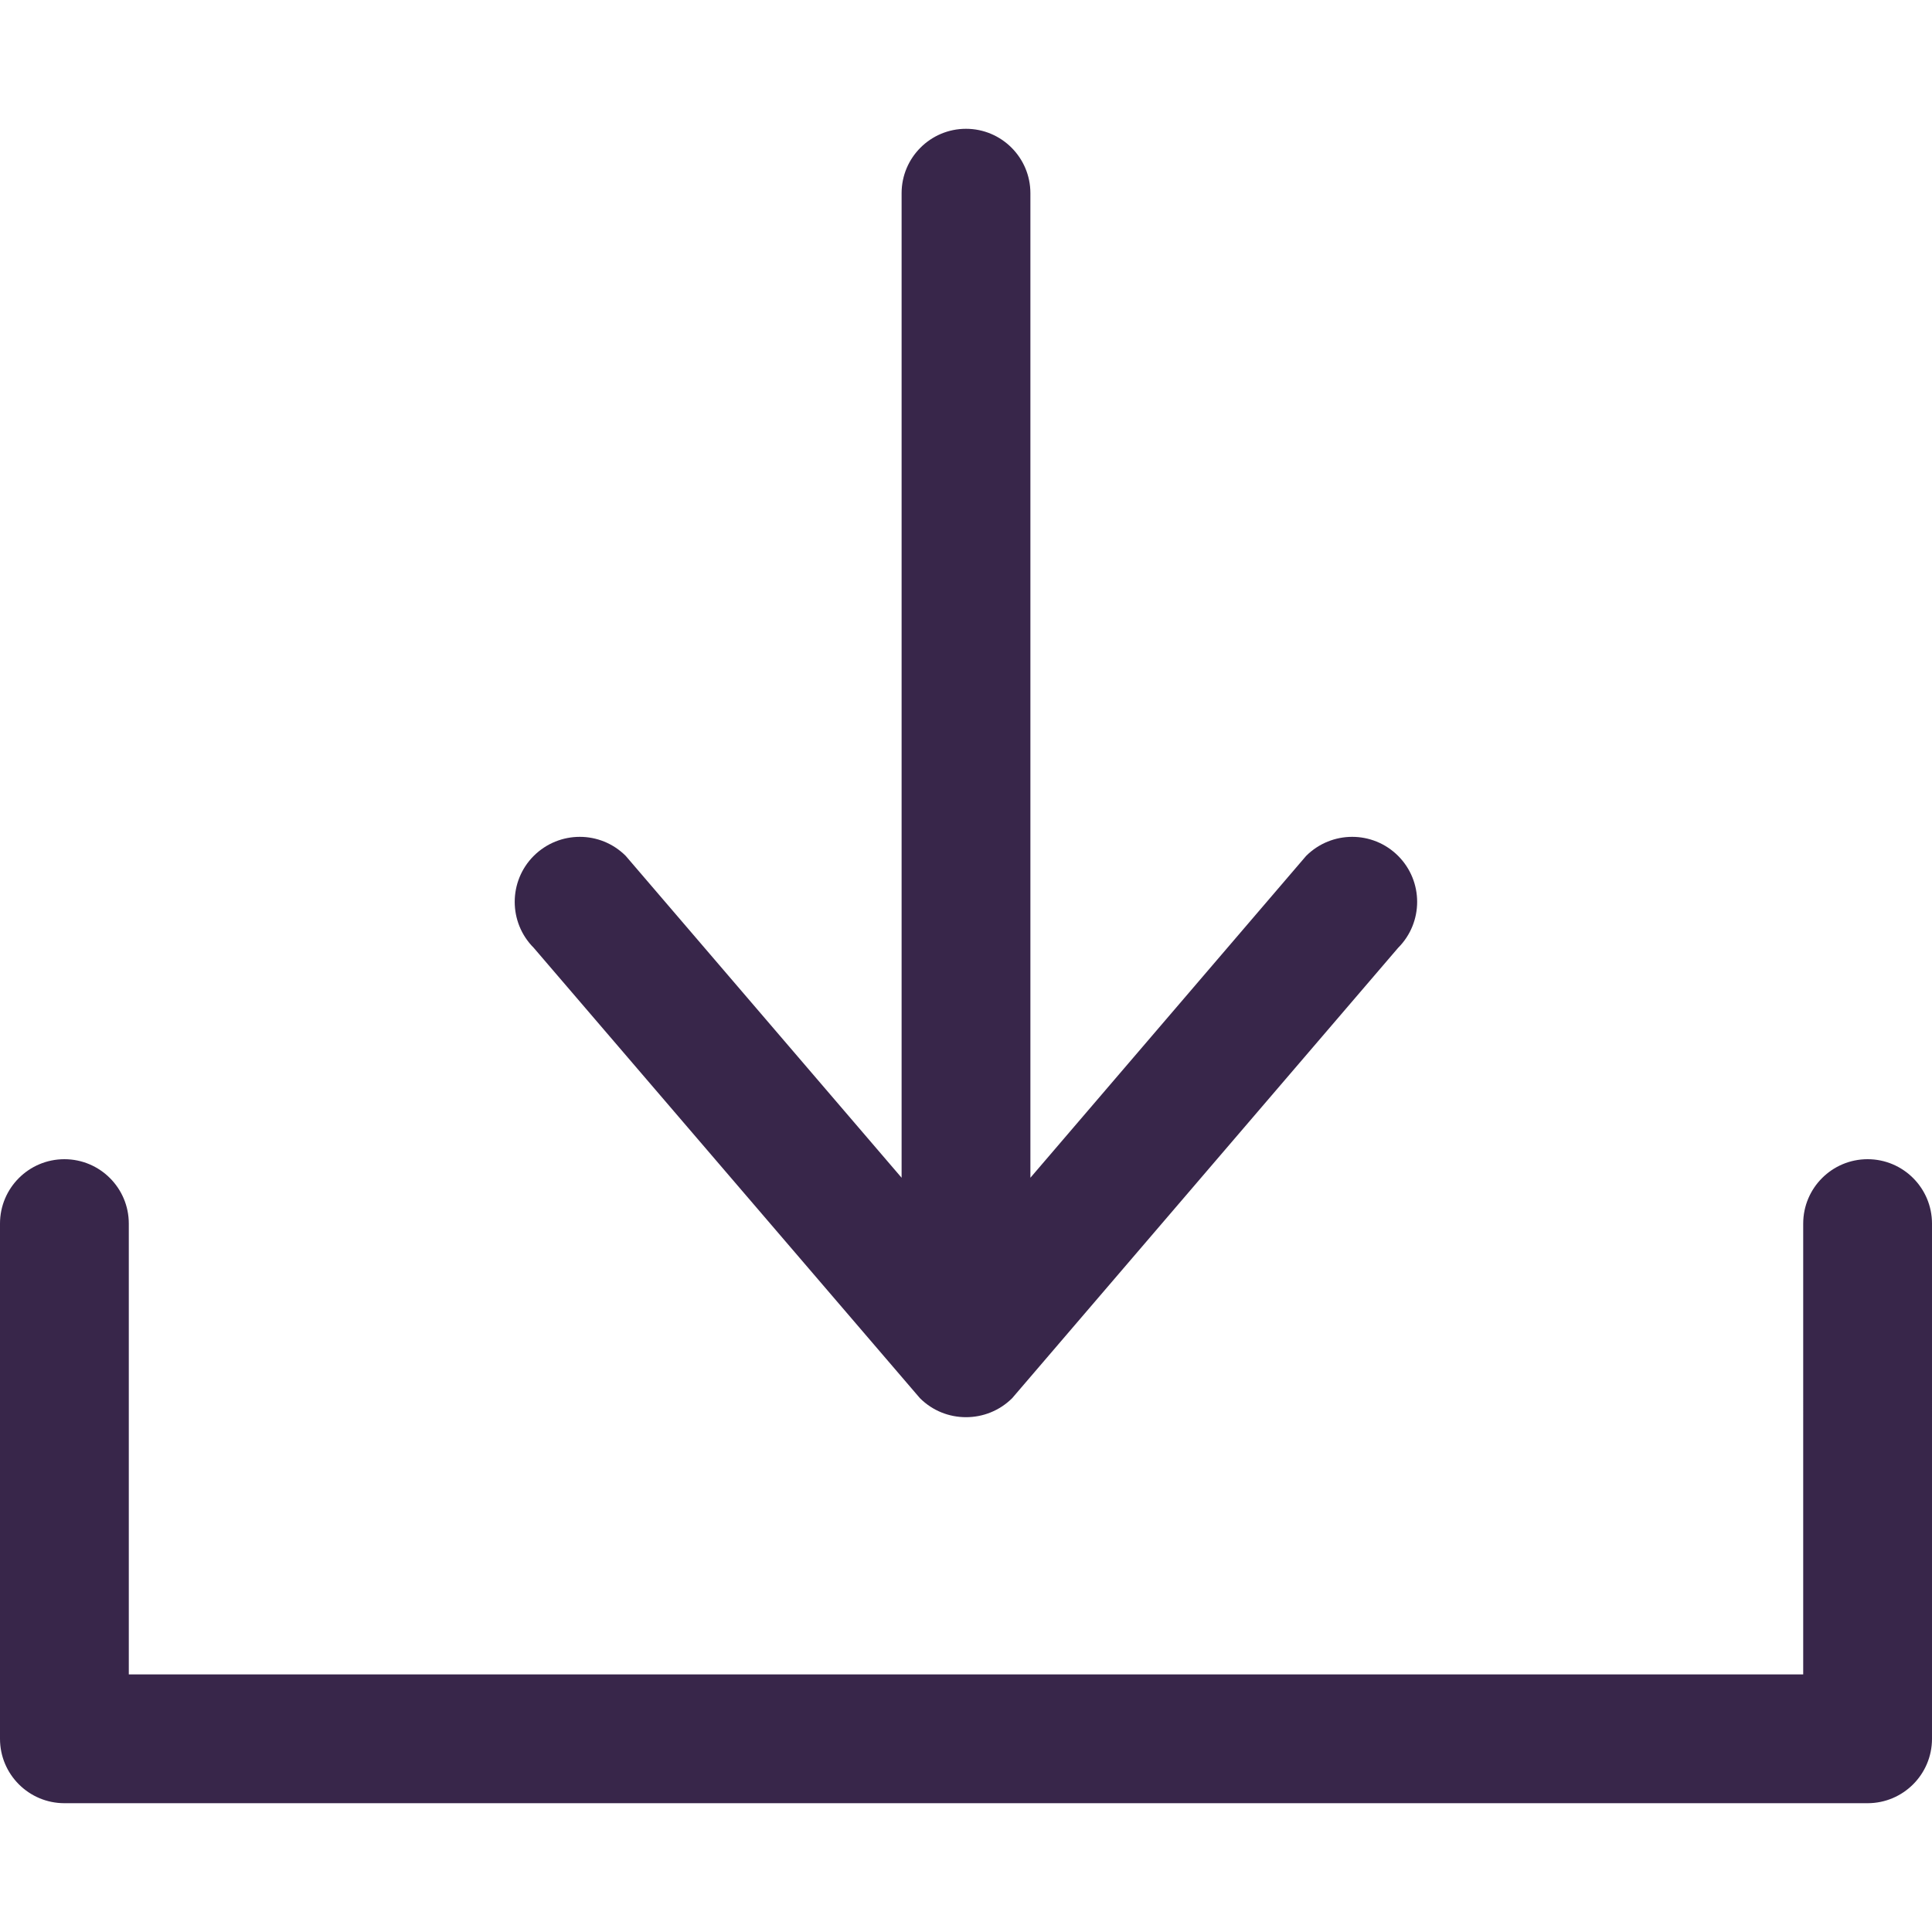 <svg xmlns="http://www.w3.org/2000/svg" width="612" height="612" viewBox="0 0 612 612"><path d="M591.6 367.2c-11.261 0-20.399 9.139-20.399 20.399V530.4H40.8V387.6c0-11.261-9.139-20.399-20.4-20.399S0 376.339 0 387.6v163.2c0 11.261 9.139 20.4 20.4 20.4h571.2c11.261 0 20.4-9.14 20.4-20.4V387.6c0-11.261-9.14-20.4-20.4-20.4zm-300.206 75.684c4.039 4.039 9.302 6.039 14.606 6.039s10.567-2 14.606-5.998l122.277-142.678c8.038-8.038 8.038-21.093 0-29.131-8.037-8.038-21.053-8.038-29.131 0L326.4 373.075V61.2c0-11.261-9.14-20.4-20.4-20.4s-20.4 9.14-20.4 20.4v311.875l-87.394-101.959c-8.038-8.038-21.053-8.038-29.131 0-8.038 8.038-8.038 21.093 0 29.131l122.319 142.637z" fill="#38264a"/></svg>